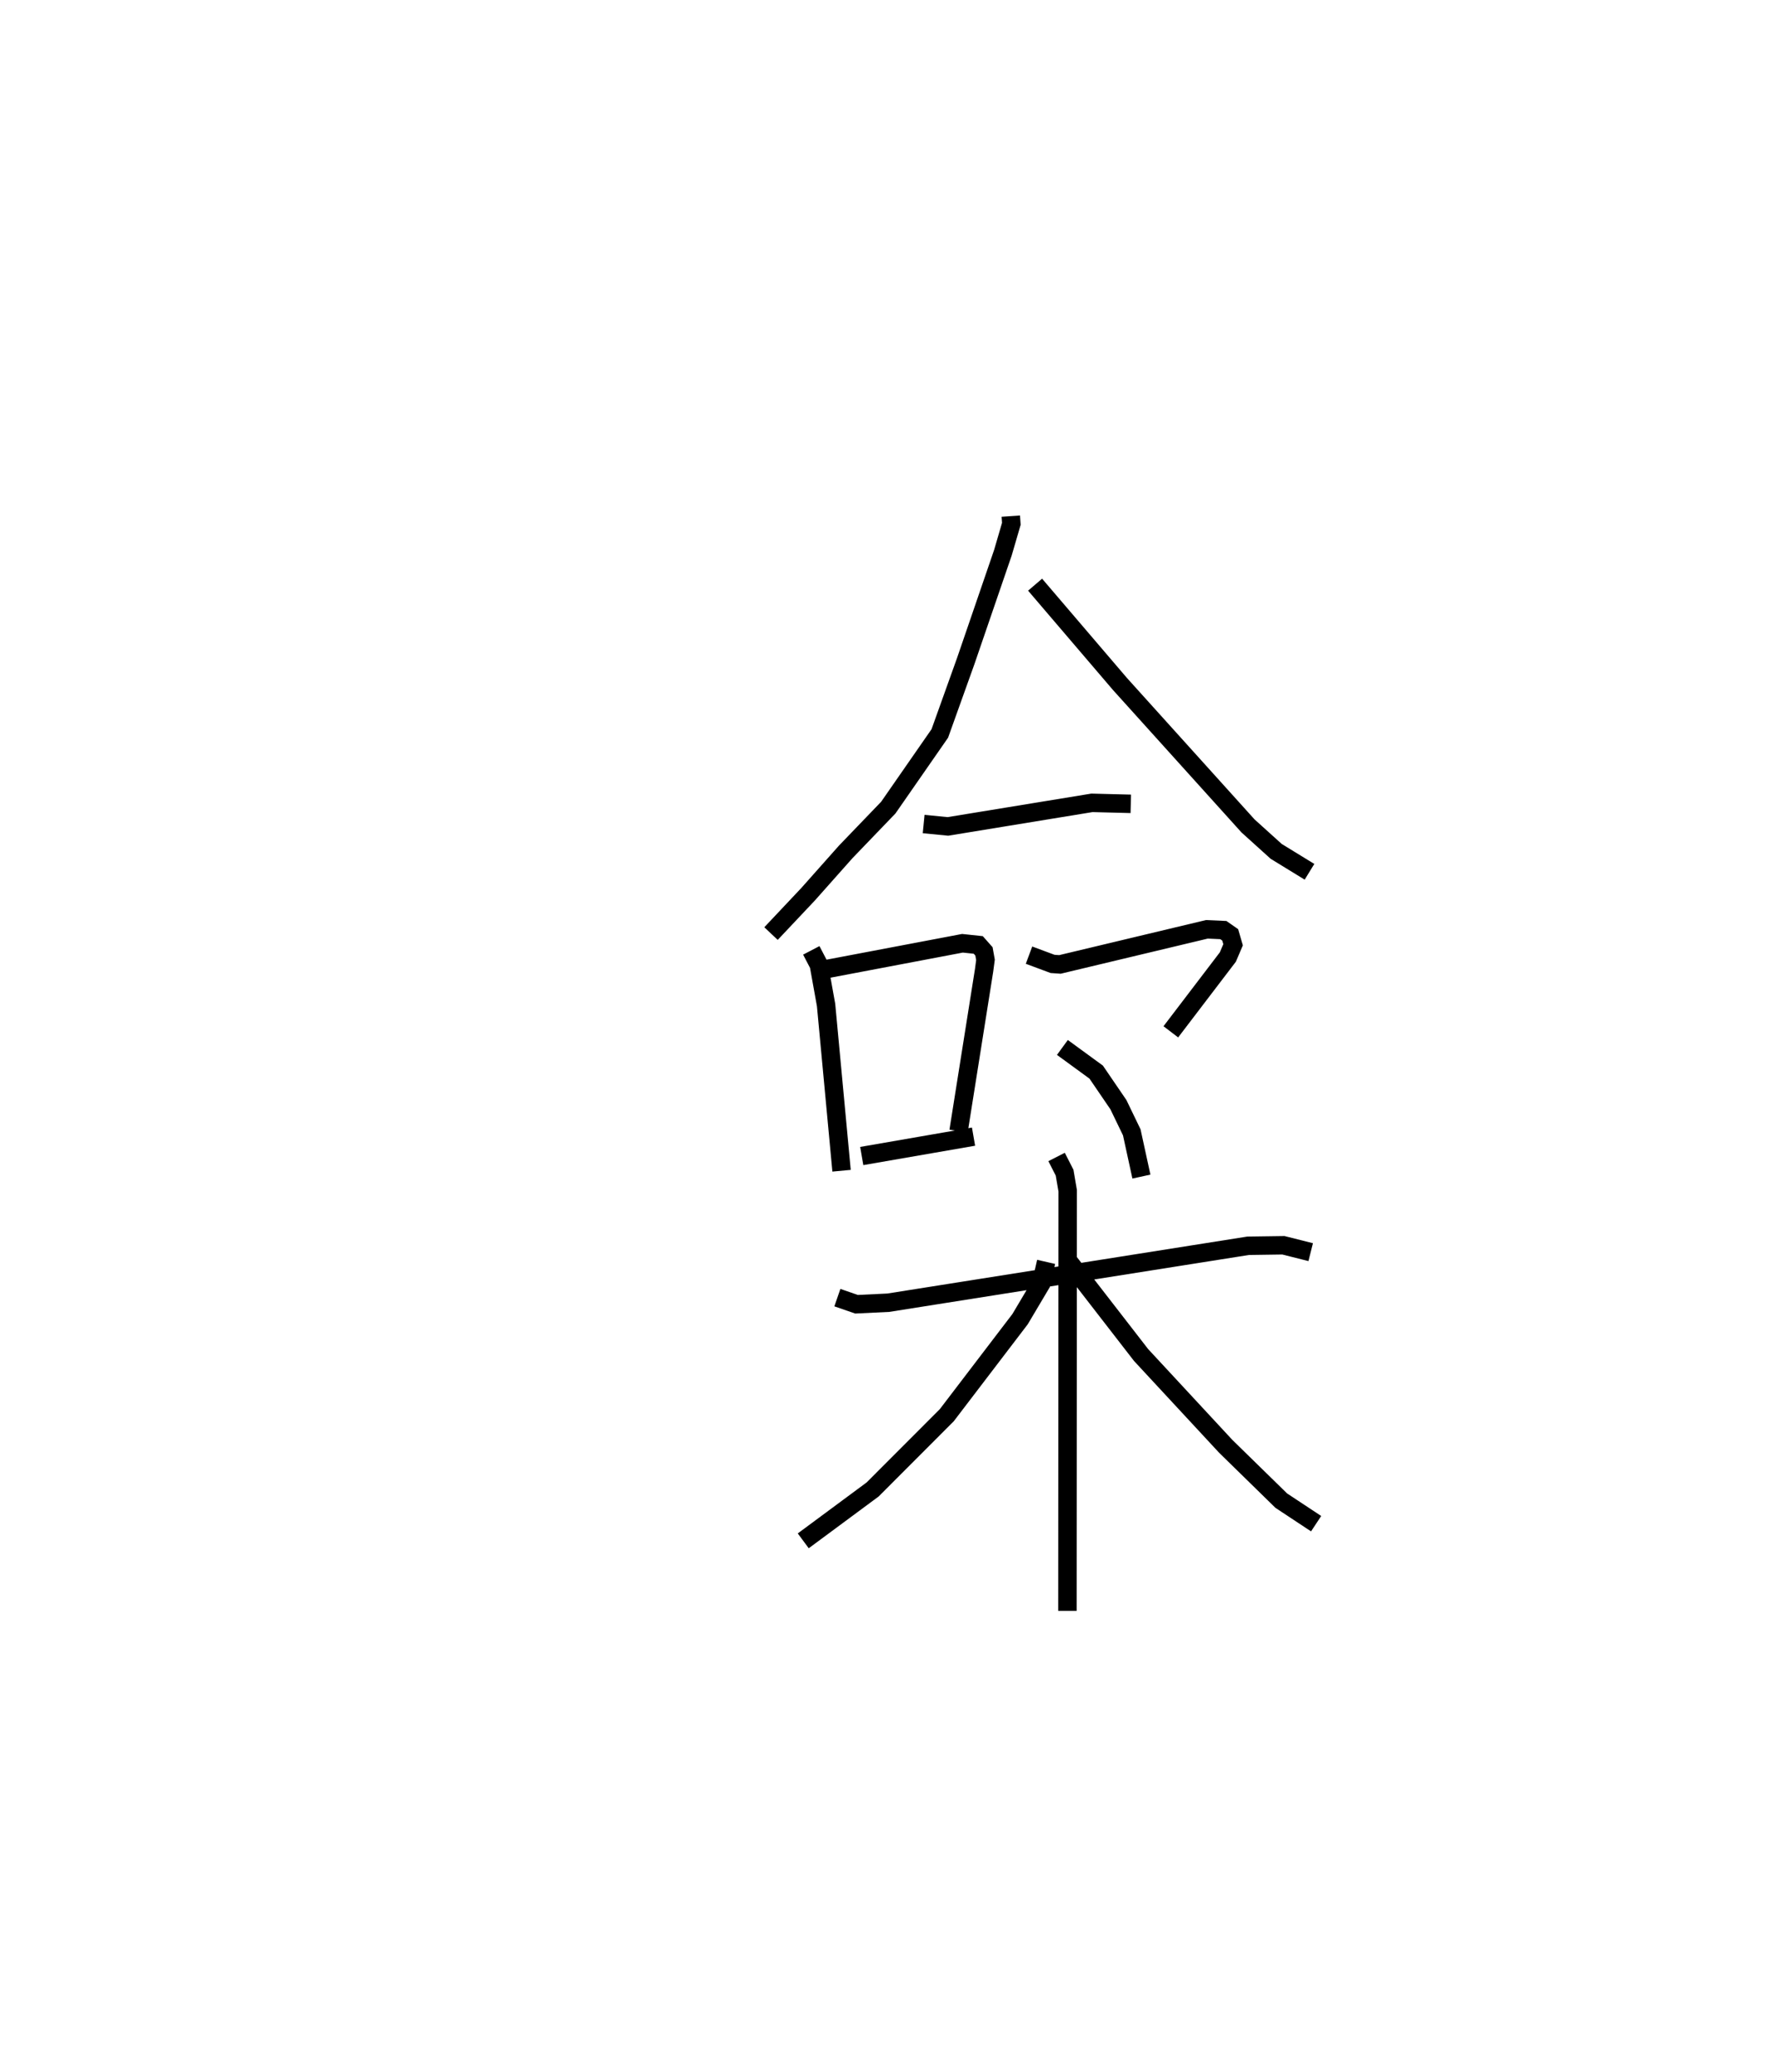 <?xml version="1.0" encoding="utf-8" ?>
<svg baseProfile="full" height="112.353" version="1.1" width="96.397" xmlns="http://www.w3.org/2000/svg" xmlns:ev="http://www.w3.org/2001/xml-events" xmlns:xlink="http://www.w3.org/1999/xlink"><defs /><rect fill="white" height="112.353" width="96.397" x="0" y="0" /><path d="M25,25 m0.0,0.0 m29.833,2.988 l0.029,0.417 -0.459,1.572 l-2.016,5.875 -1.405,3.921 l-2.795,4.023 -2.309,2.4 l-2.039,2.294 -2.014,2.136 m14.326,-18.92 l4.605,5.387 6.945,7.695 l1.529,1.381 1.806,1.107 m-20.931,-2.59 l1.317,0.129 7.811,-1.278 l2.109,0.054 m-17.332,7.946 l0.41,0.786 0.392,2.176 l0.84,8.988 m-0.765,-10.946 l7.324,-1.389 0.857,0.091 l0.309,0.349 0.082,0.458 l-0.075,0.567 -1.385,8.721 m-5.252,1.351 l6.064,-1.051 m3.01,-9.842 l1.277,0.475 0.401,0.028 l7.969,-1.903 0.894,0.04 l0.373,0.26 0.156,0.537 l-0.284,0.665 -3.093,4.056 m-5.882,0.847 l1.833,1.338 1.206,1.767 l0.724,1.499 0.523,2.399 m-16.493,6.564 l1.038,0.359 1.724,-0.083 l19.521,-3.088 1.913,-0.027 l1.48,0.373 m-13.784,-5.161 l0.434,0.851 0.168,0.98 l-0.014,22.784 m-1.156,-18.927 l-0.27,1.181 -1.142,1.924 l-3.977,5.211 -4.023,4.027 l-3.763,2.785 m14.321,-15.247 l4.006,5.171 4.59,4.949 l3.014,2.947 1.891,1.25 " fill="none" stroke="black" stroke-width="1" /></svg>